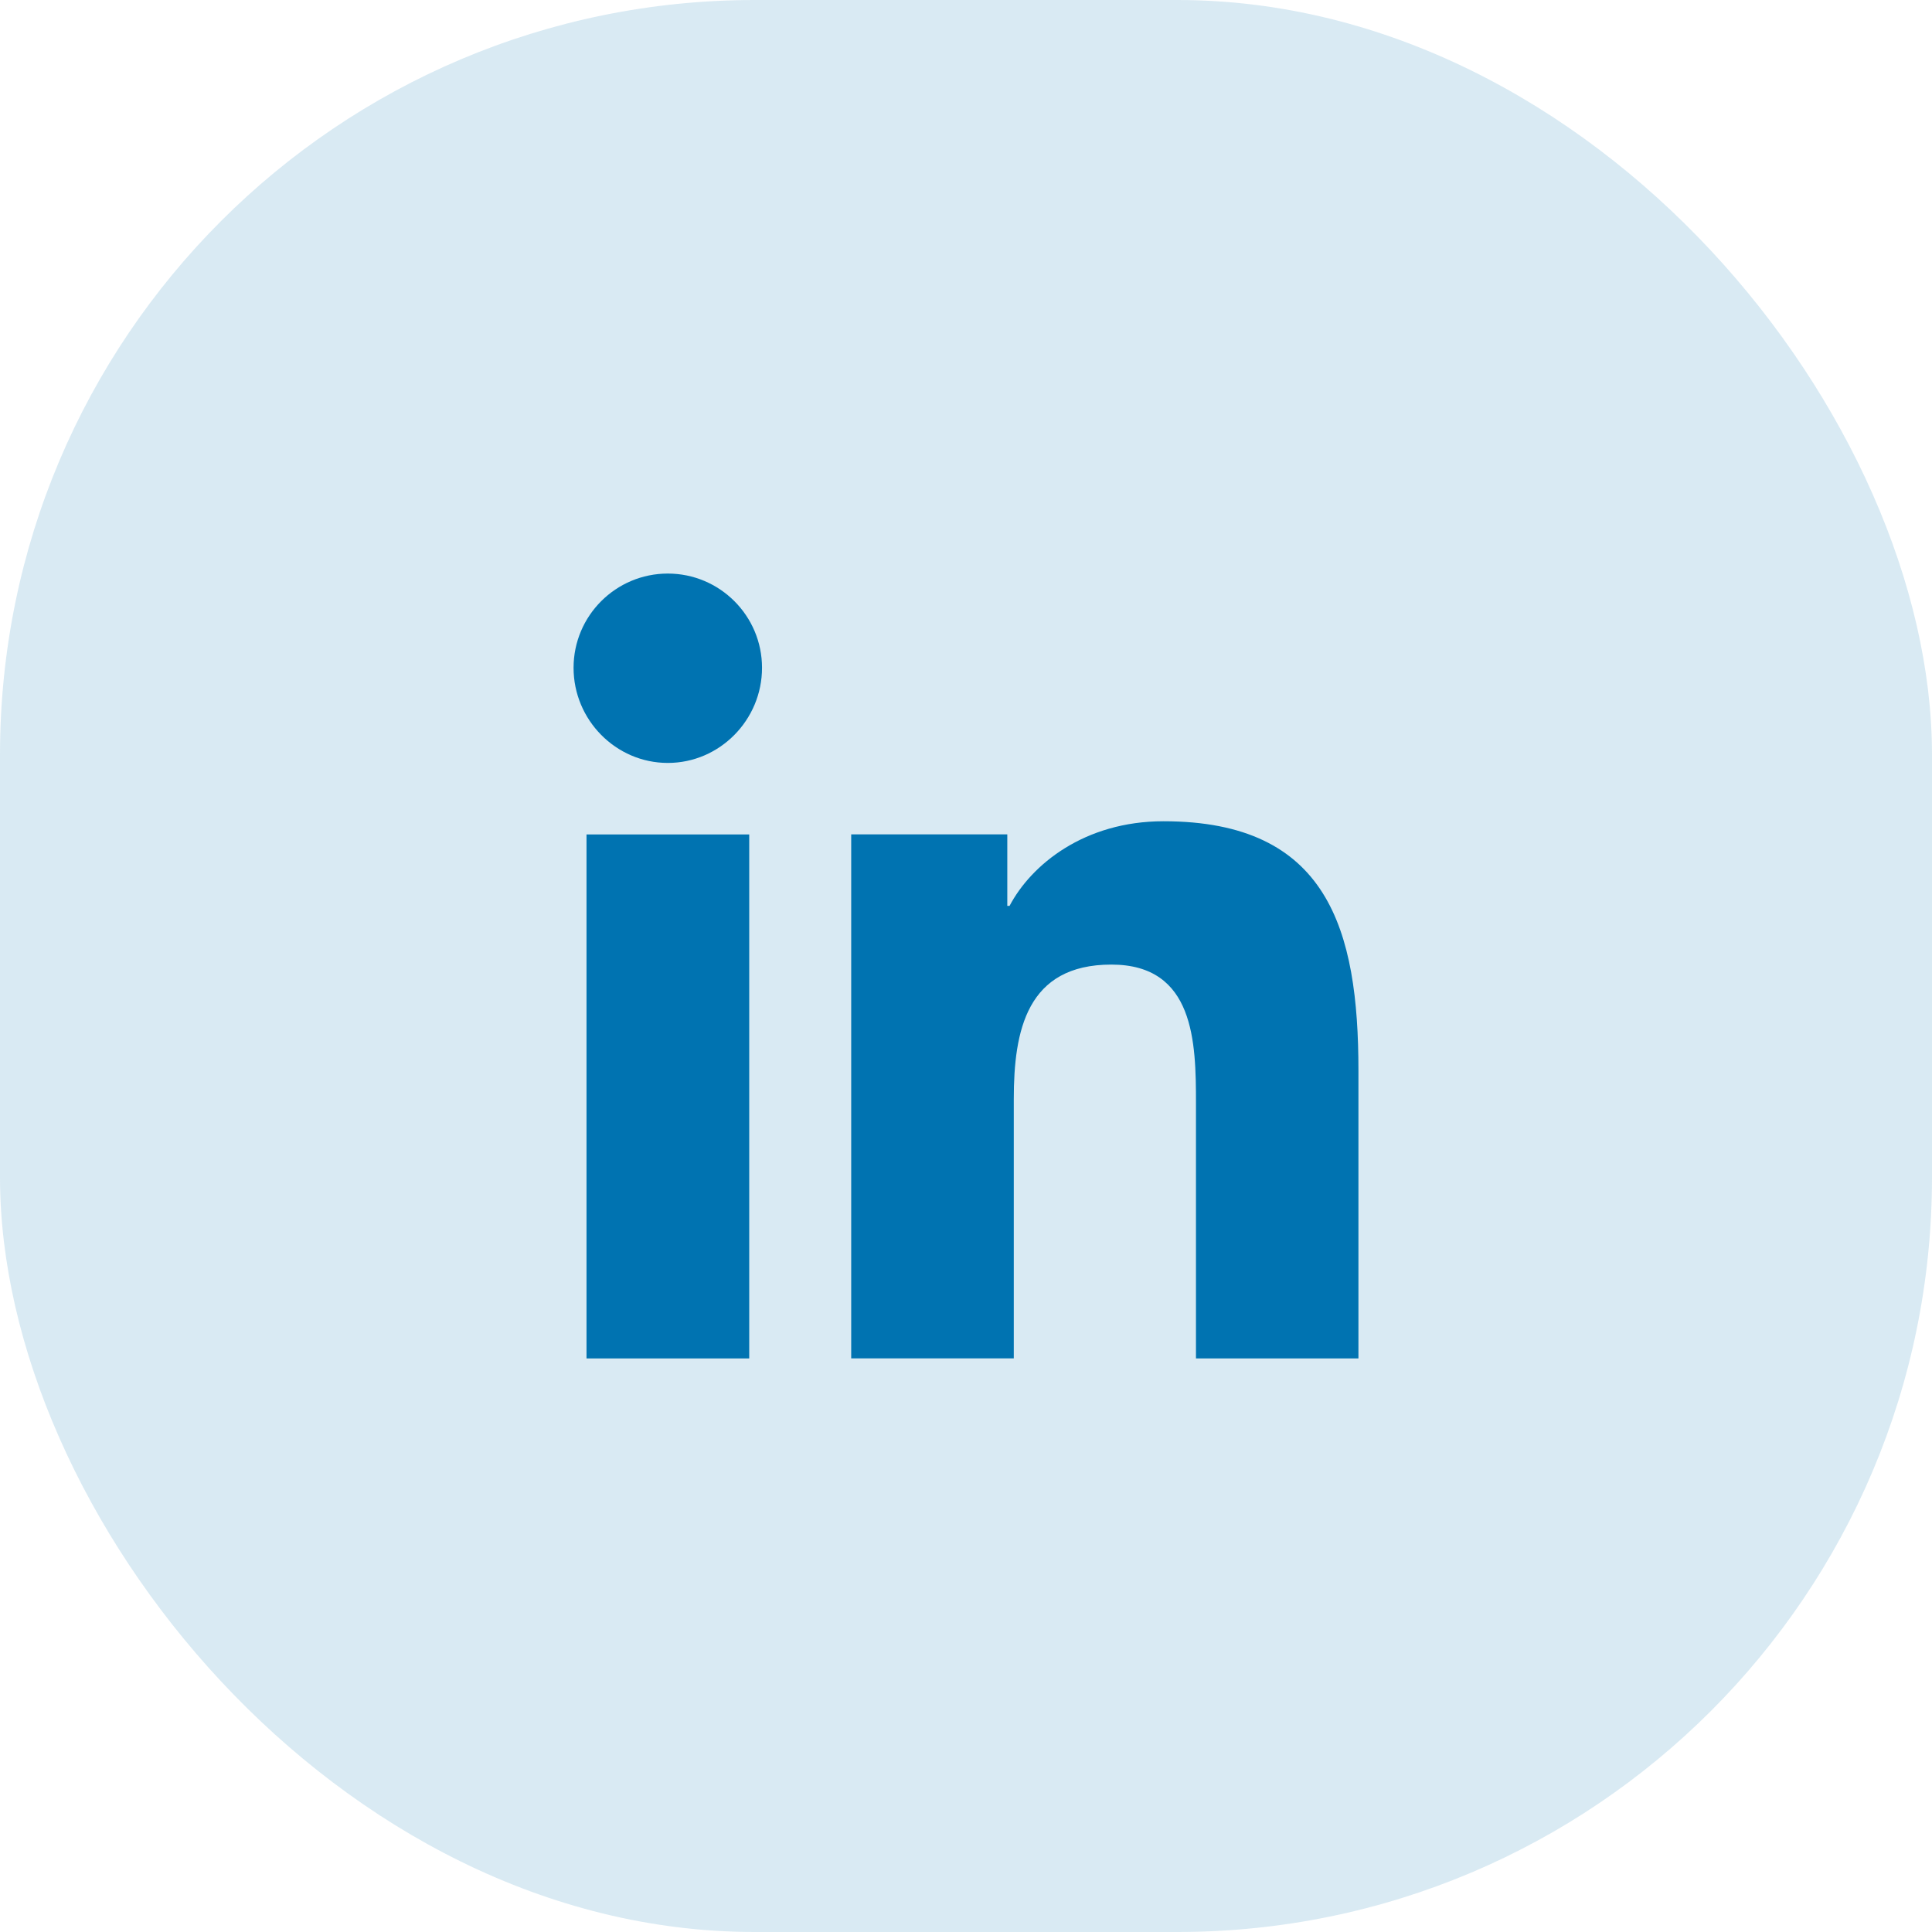 <svg width="64" height="64" viewBox="0 0 64 64" fill="none" xmlns="http://www.w3.org/2000/svg">
<rect opacity="0.15" width="64" height="64" rx="25" fill="#0073B1"/>
<path d="M44.993 45L45 44.998V35.463C45 30.798 43.996 27.205 38.542 27.205C35.921 27.205 34.161 28.643 33.443 30.008H33.368V27.64H28.197V44.998H33.583V36.404C33.583 34.14 34.012 31.953 36.815 31.953C39.576 31.953 39.618 34.535 39.618 36.55V45H44.993Z" fill="#0073B1"/>
<path d="M19.429 27.642H24.819V45H19.429V27.642Z" fill="#0073B1"/>
<path d="M22.122 19C20.399 19 19 20.399 19 22.122C19 23.846 20.399 25.273 22.122 25.273C23.844 25.273 25.243 23.846 25.243 22.122C25.243 20.399 23.844 19 22.122 19Z" fill="#0073B1"/>
</svg>
